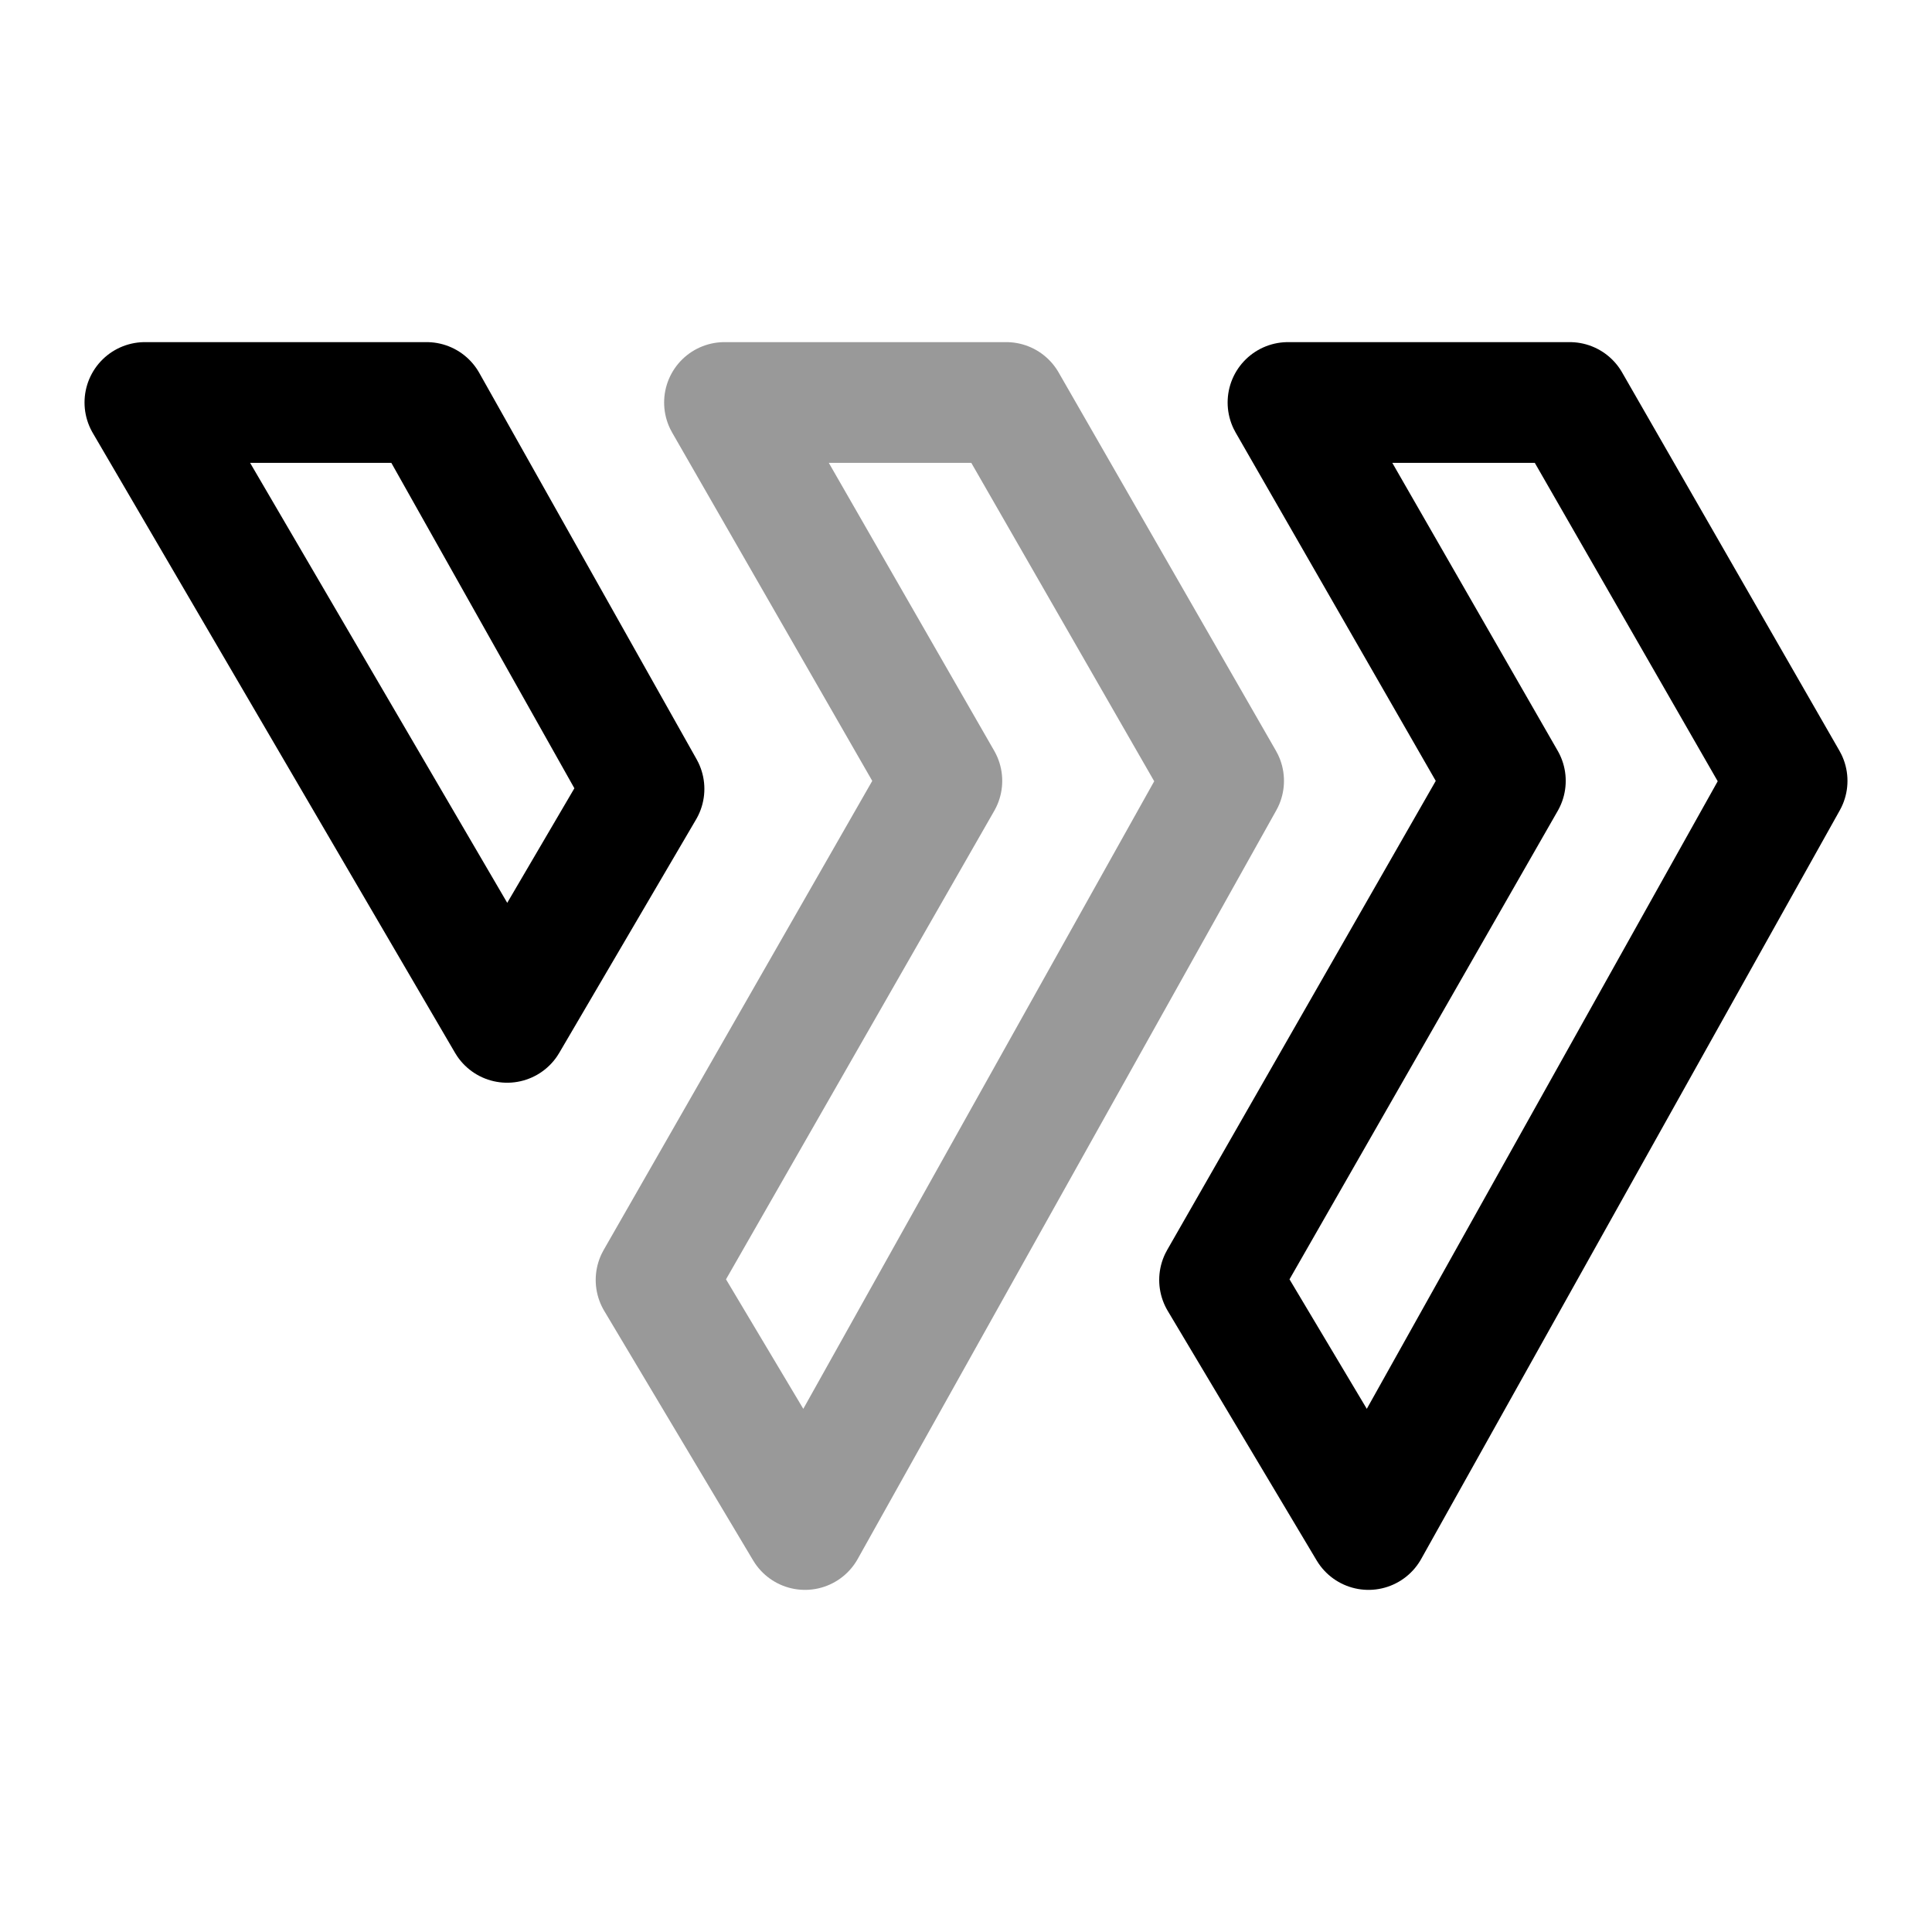<svg viewBox="0 0 24 24" fill="none" xmlns="http://www.w3.org/2000/svg">
<path d="M16 5H19.5L22.2 9.7L17 19L15.15 15.9L18.7 9.7L16 5Z" stroke="currentColor" stroke-width="1.5" stroke-miterlimit="10" stroke-linecap="round" stroke-linejoin="round"/>
<path opacity="0.4" d="M9 5H12.5L15.2 9.7L10 19L8.15 15.9L11.7 9.7L9 5Z" stroke="currentColor" stroke-width="1.5" stroke-miterlimit="10" stroke-linecap="round" stroke-linejoin="round"/>
<path d="M1.8 5H5.3L8 9.8L6.3 12.7L1.8 5Z" stroke="currentColor" stroke-width="1.5" stroke-miterlimit="10" stroke-linecap="round" stroke-linejoin="round"/>
</svg>
